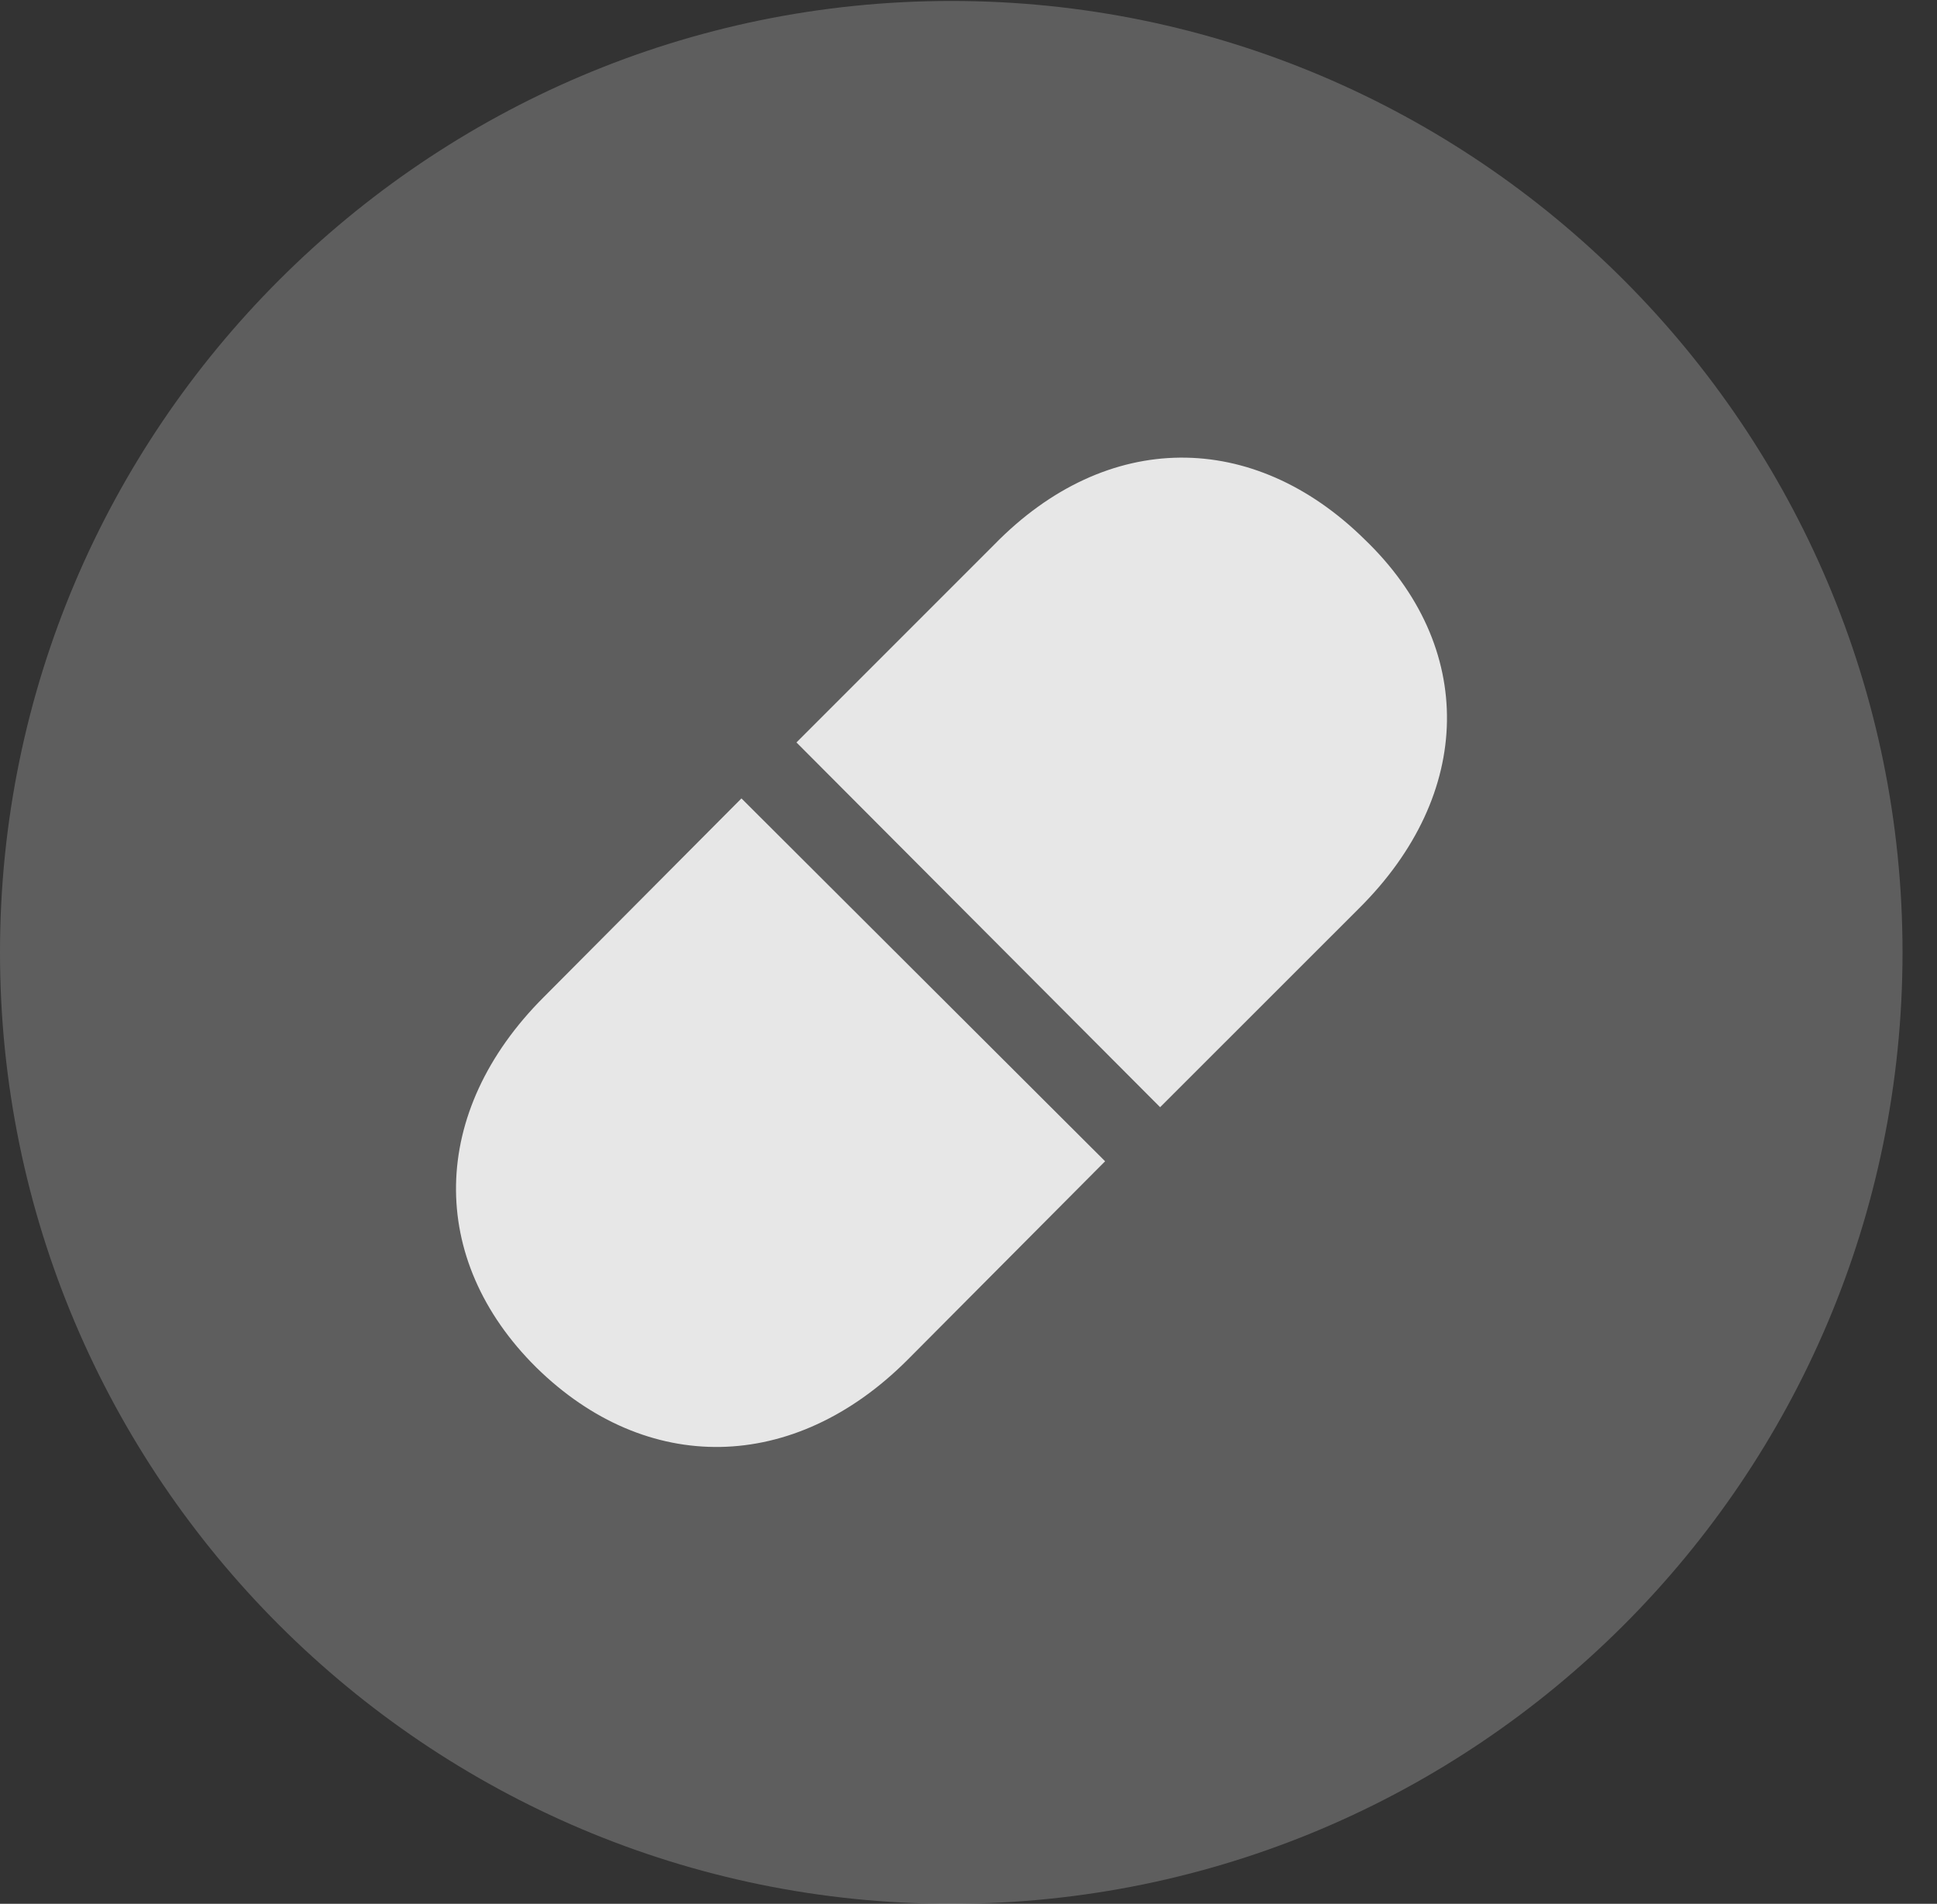 <?xml version="1.0" encoding="UTF-8"?>
<!--Generator: Apple Native CoreSVG 341-->
<!DOCTYPE svg
PUBLIC "-//W3C//DTD SVG 1.1//EN"
       "http://www.w3.org/Graphics/SVG/1.1/DTD/svg11.dtd">
<svg version="1.1" xmlns="http://www.w3.org/2000/svg" xmlns:xlink="http://www.w3.org/1999/xlink" viewBox="0 0 20.283 19.932">
 <rect x="0" y="0" width="20.283" height="19.932" fill="#333333" stroke="none"/>
 <g>
  <rect height="19.932" opacity="0" width="20.283" x="0" y="0"/>
  <path d="M9.961 19.932C15.459 19.932 19.922 15.469 19.922 9.971C19.922 4.482 15.459 0.01 9.961 0.01C4.473 0.01 0 4.482 0 9.971C0 15.469 4.473 19.932 9.961 19.932Z" fill="white" fill-opacity="0.212"/>
  <path d="M14.287 5.645C15.459 6.768 15.44 8.311 14.229 9.512L12.148 11.592L8.34 7.773L10.41 5.703C11.592 4.492 13.125 4.502 14.287 5.645ZM5.615 14.316C4.473 13.184 4.492 11.641 5.693 10.44L7.764 8.359L11.572 12.158L9.502 14.238C8.311 15.43 6.768 15.449 5.615 14.316Z" fill="white" fill-opacity="0.85"/>
 </g>
</svg>
